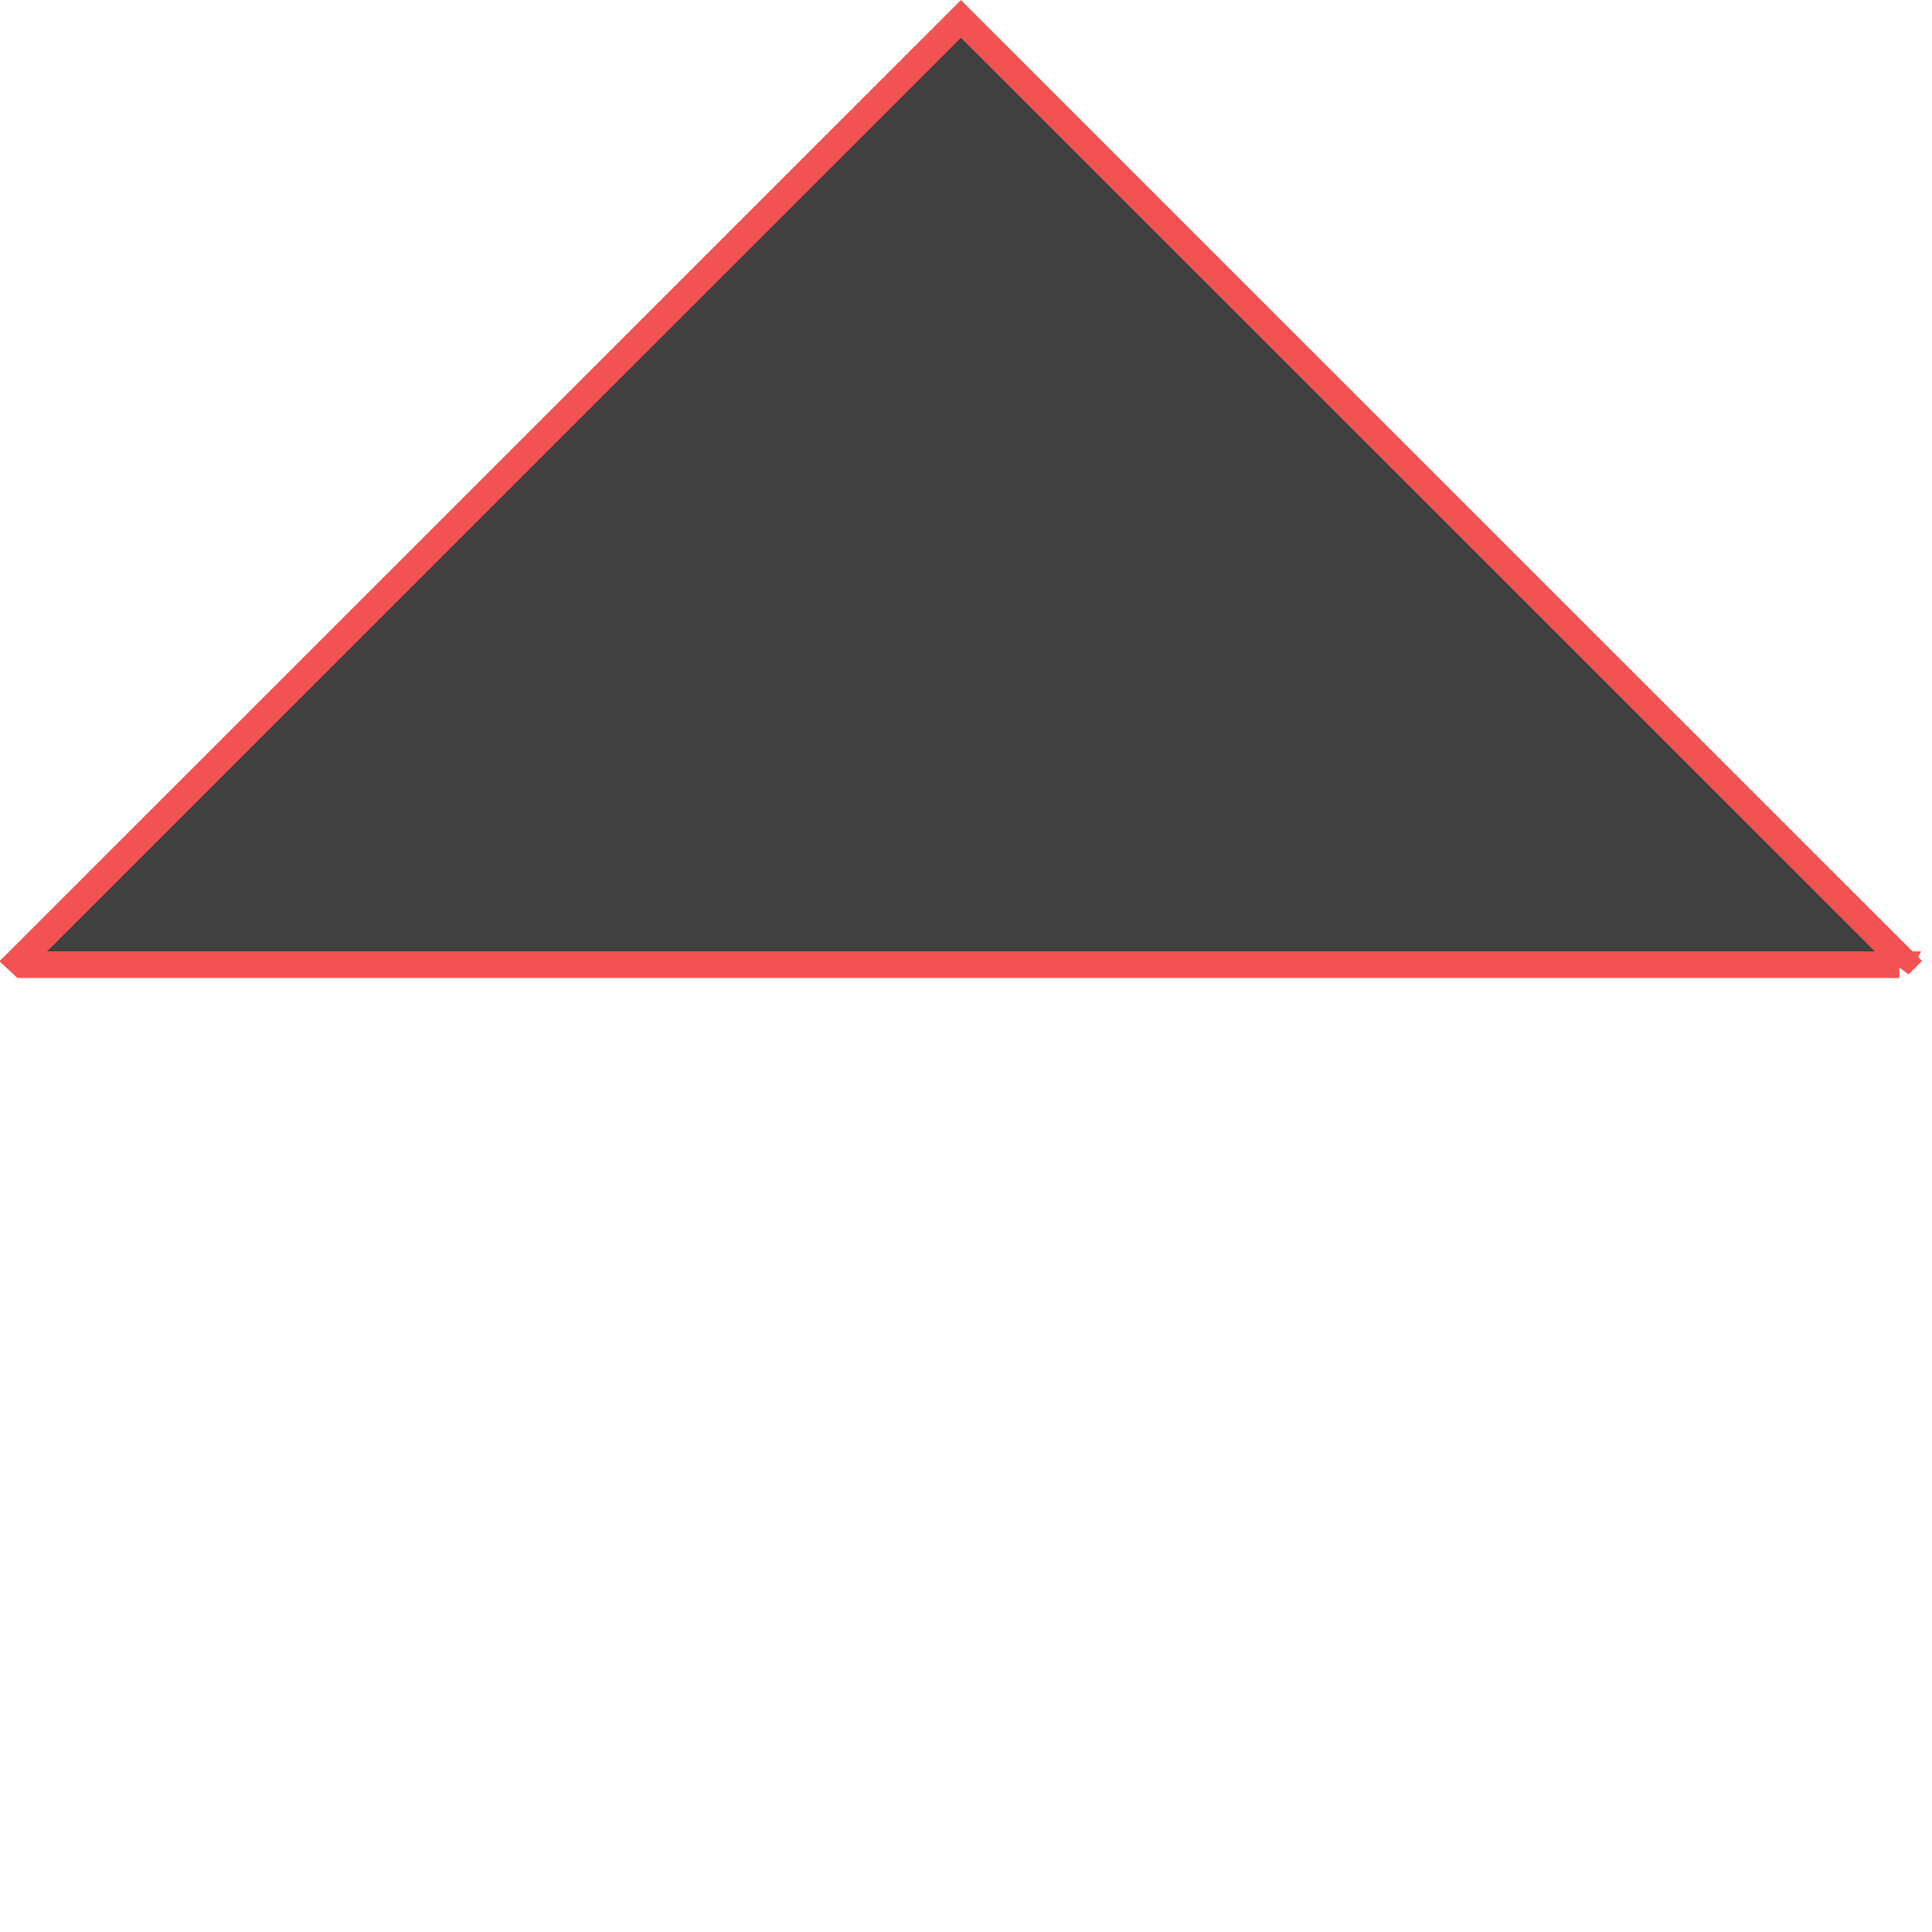 <svg xmlns="http://www.w3.org/2000/svg" width="145" height="145"><desc>Created with Lunacy</desc><path fill-opacity=".749" fill-rule="evenodd" stroke="#F25252" stroke-width="2" d="M142.55 72.4H1.7l-.3-.28 70.72-70.7 70.72 70.7-.3.3z"/></svg>